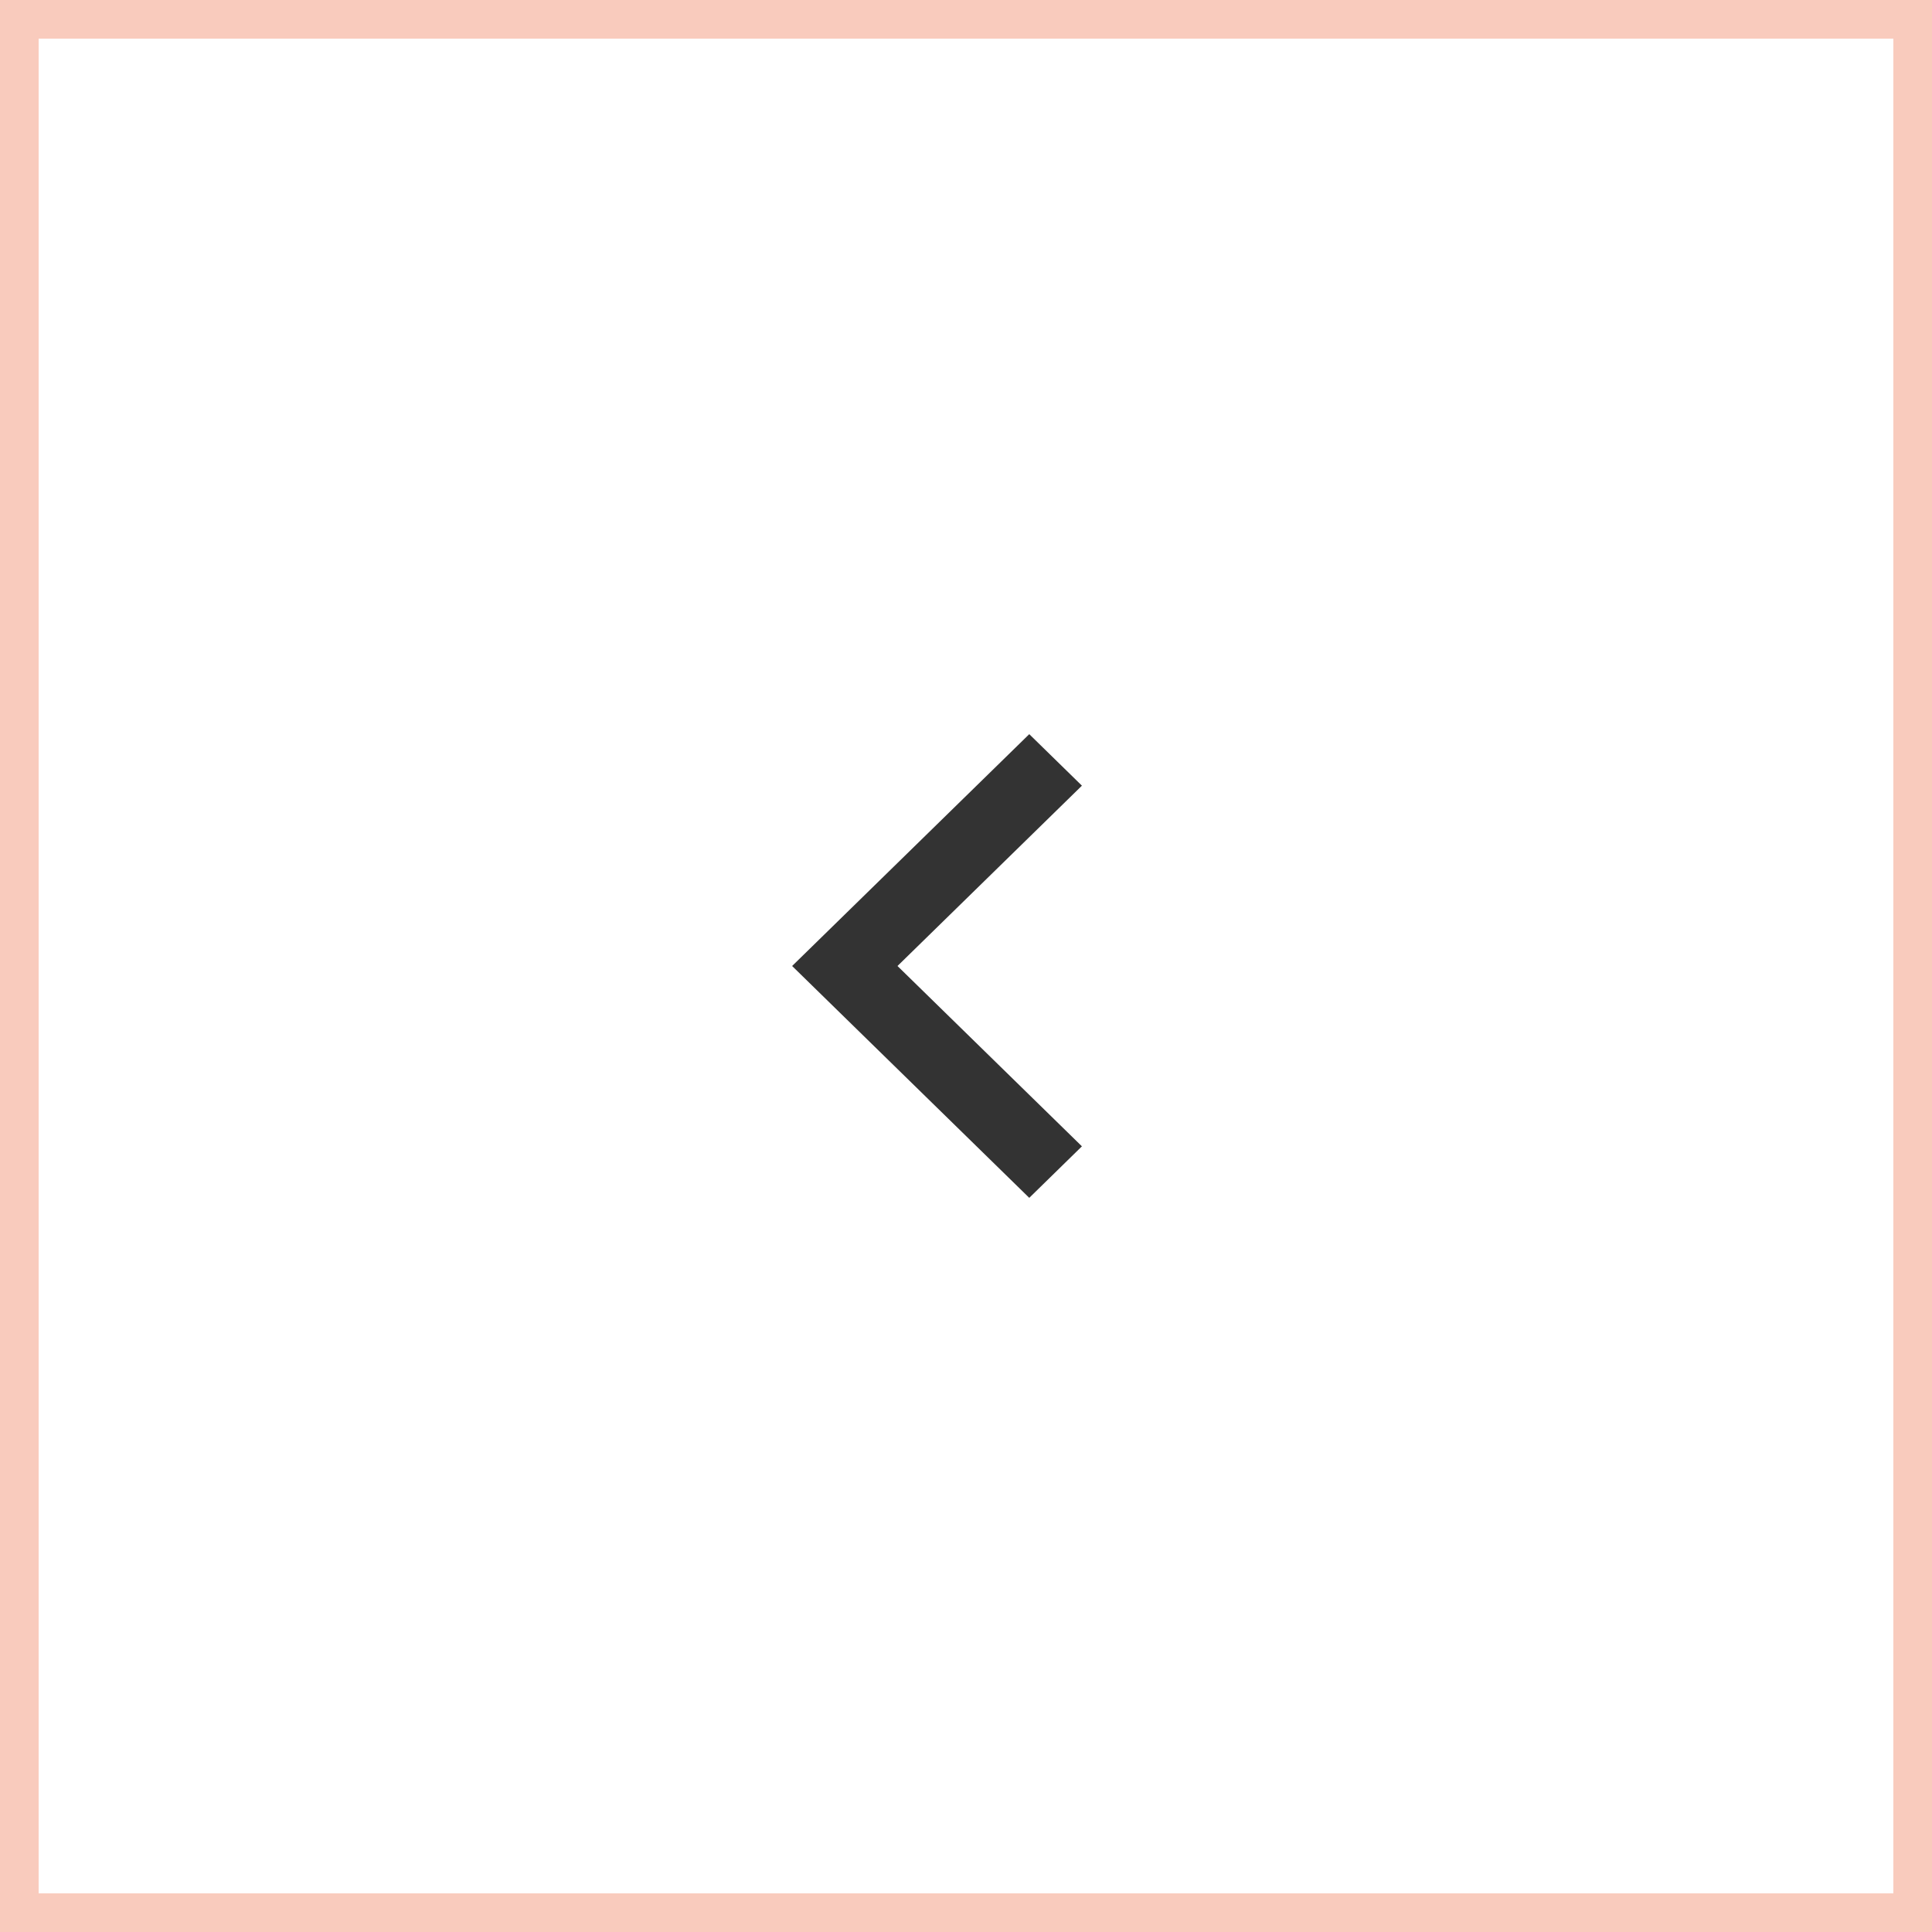 <svg width="50" height="50" viewBox="0 0 50 50" fill="none" xmlns="http://www.w3.org/2000/svg">
<g clip-path="url(#clip0_763_423)">
<path d="M23.227 25L28 20.333L26.637 19L20.5 25L26.637 31L28 29.667L23.227 25Z" fill="#333333"/>
</g>
<rect x="-0.5" y="0.5" width="49" height="49" transform="matrix(-1 0 0 1 49 0)" stroke="#E95322" stroke-opacity="0.3"/>
<defs>
<clipPath id="clip0_763_423">
<rect width="24" height="24" fill="white" transform="matrix(-1 0 0 1 37 13)"/>
</clipPath>
</defs>
</svg>
